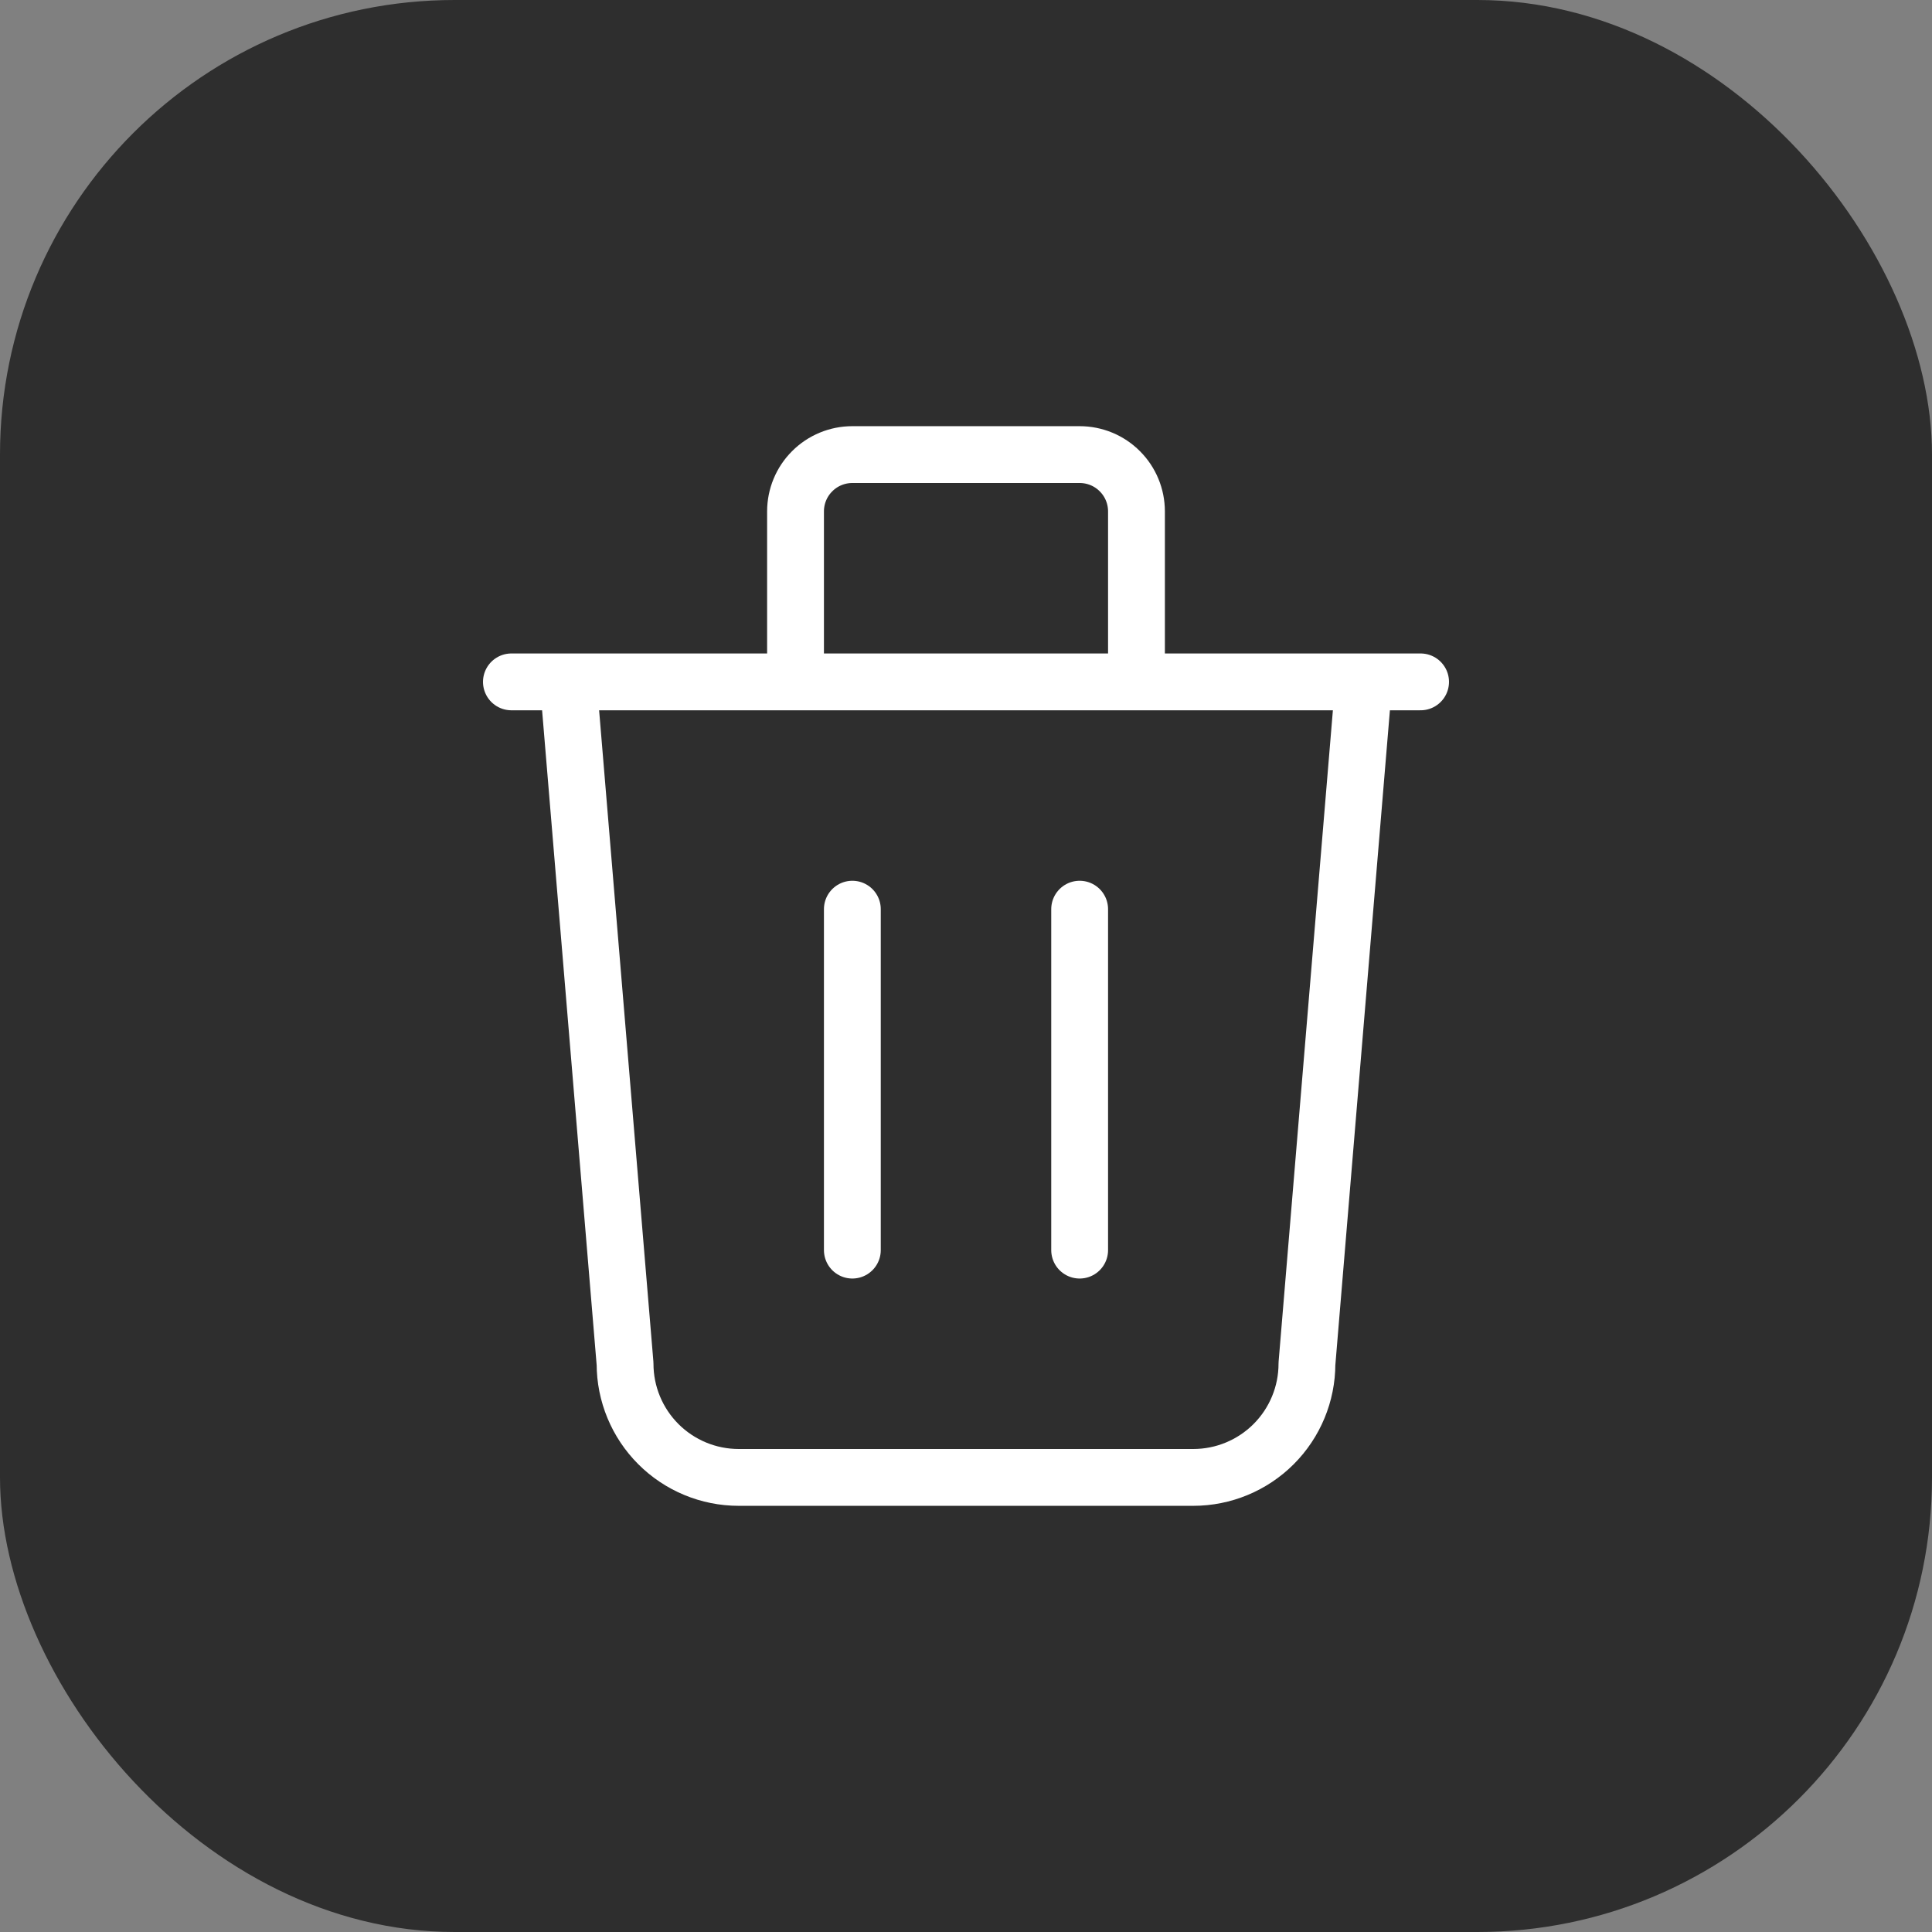 <svg xmlns="http://www.w3.org/2000/svg" width="34" height="34" viewBox="0 0 34 34" fill="none">
  <rect x="0" y="0" width="34" height="34" fill="#808080" stroke="none"/>
  <rect width="34" height="34" rx="8" fill="#2E2E2E"/>
  <path d="M9 12H25M15 16V22M19 16V22M10 12L11 24C11 24.53 11.211 25.039 11.586 25.414C11.961 25.789 12.47 26 13 26H21C21.53 26 22.039 25.789 22.414 25.414C22.789 25.039 23 24.53 23 24L24 12M14 12V9C14 8.735 14.105 8.48 14.293 8.293C14.48 8.105 14.735 8 15 8H19C19.265 8 19.52 8.105 19.707 8.293C19.895 8.48 20 8.735 20 9V12" stroke="white" stroke-linecap="round" stroke-linejoin="round"/>
</svg>